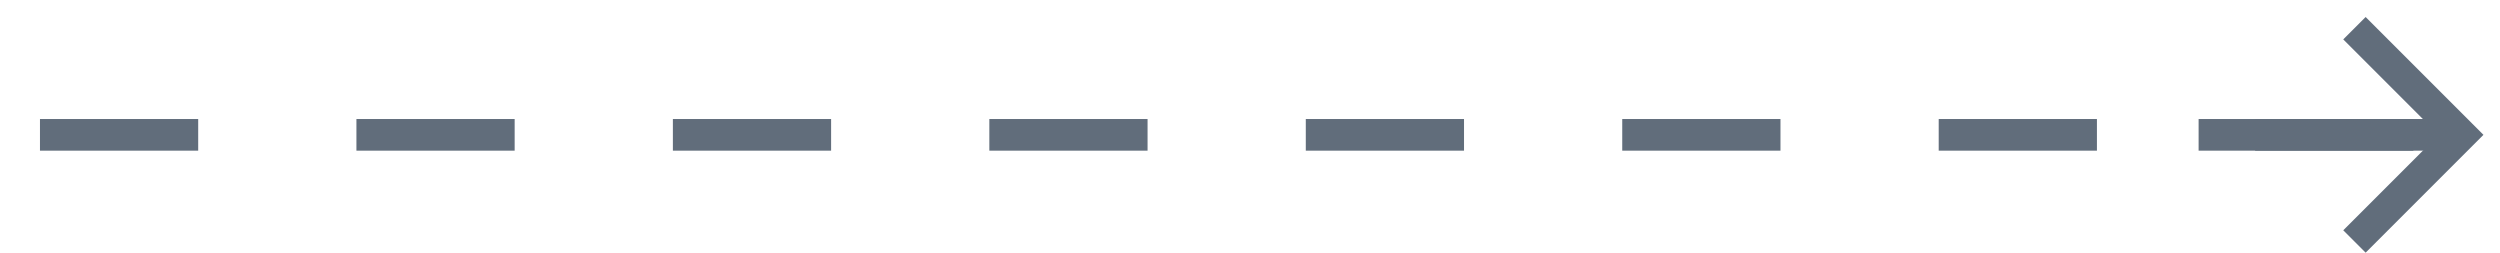 <svg width="79" height="8" viewBox="0 0 79 8" fill="none" xmlns="http://www.w3.org/2000/svg">
<path d="M77.772 4.261L69.476 4.261" stroke="#616D7B"/>
<path d="M74.754 1.245L77.77 4.261L74.754 7.277" stroke="#616D7B" stroke-linecap="square"/>
<path d="M76.263 4.261L0.854 4.261" stroke="#616D7B" stroke-dasharray="5 5"/>
</svg>

